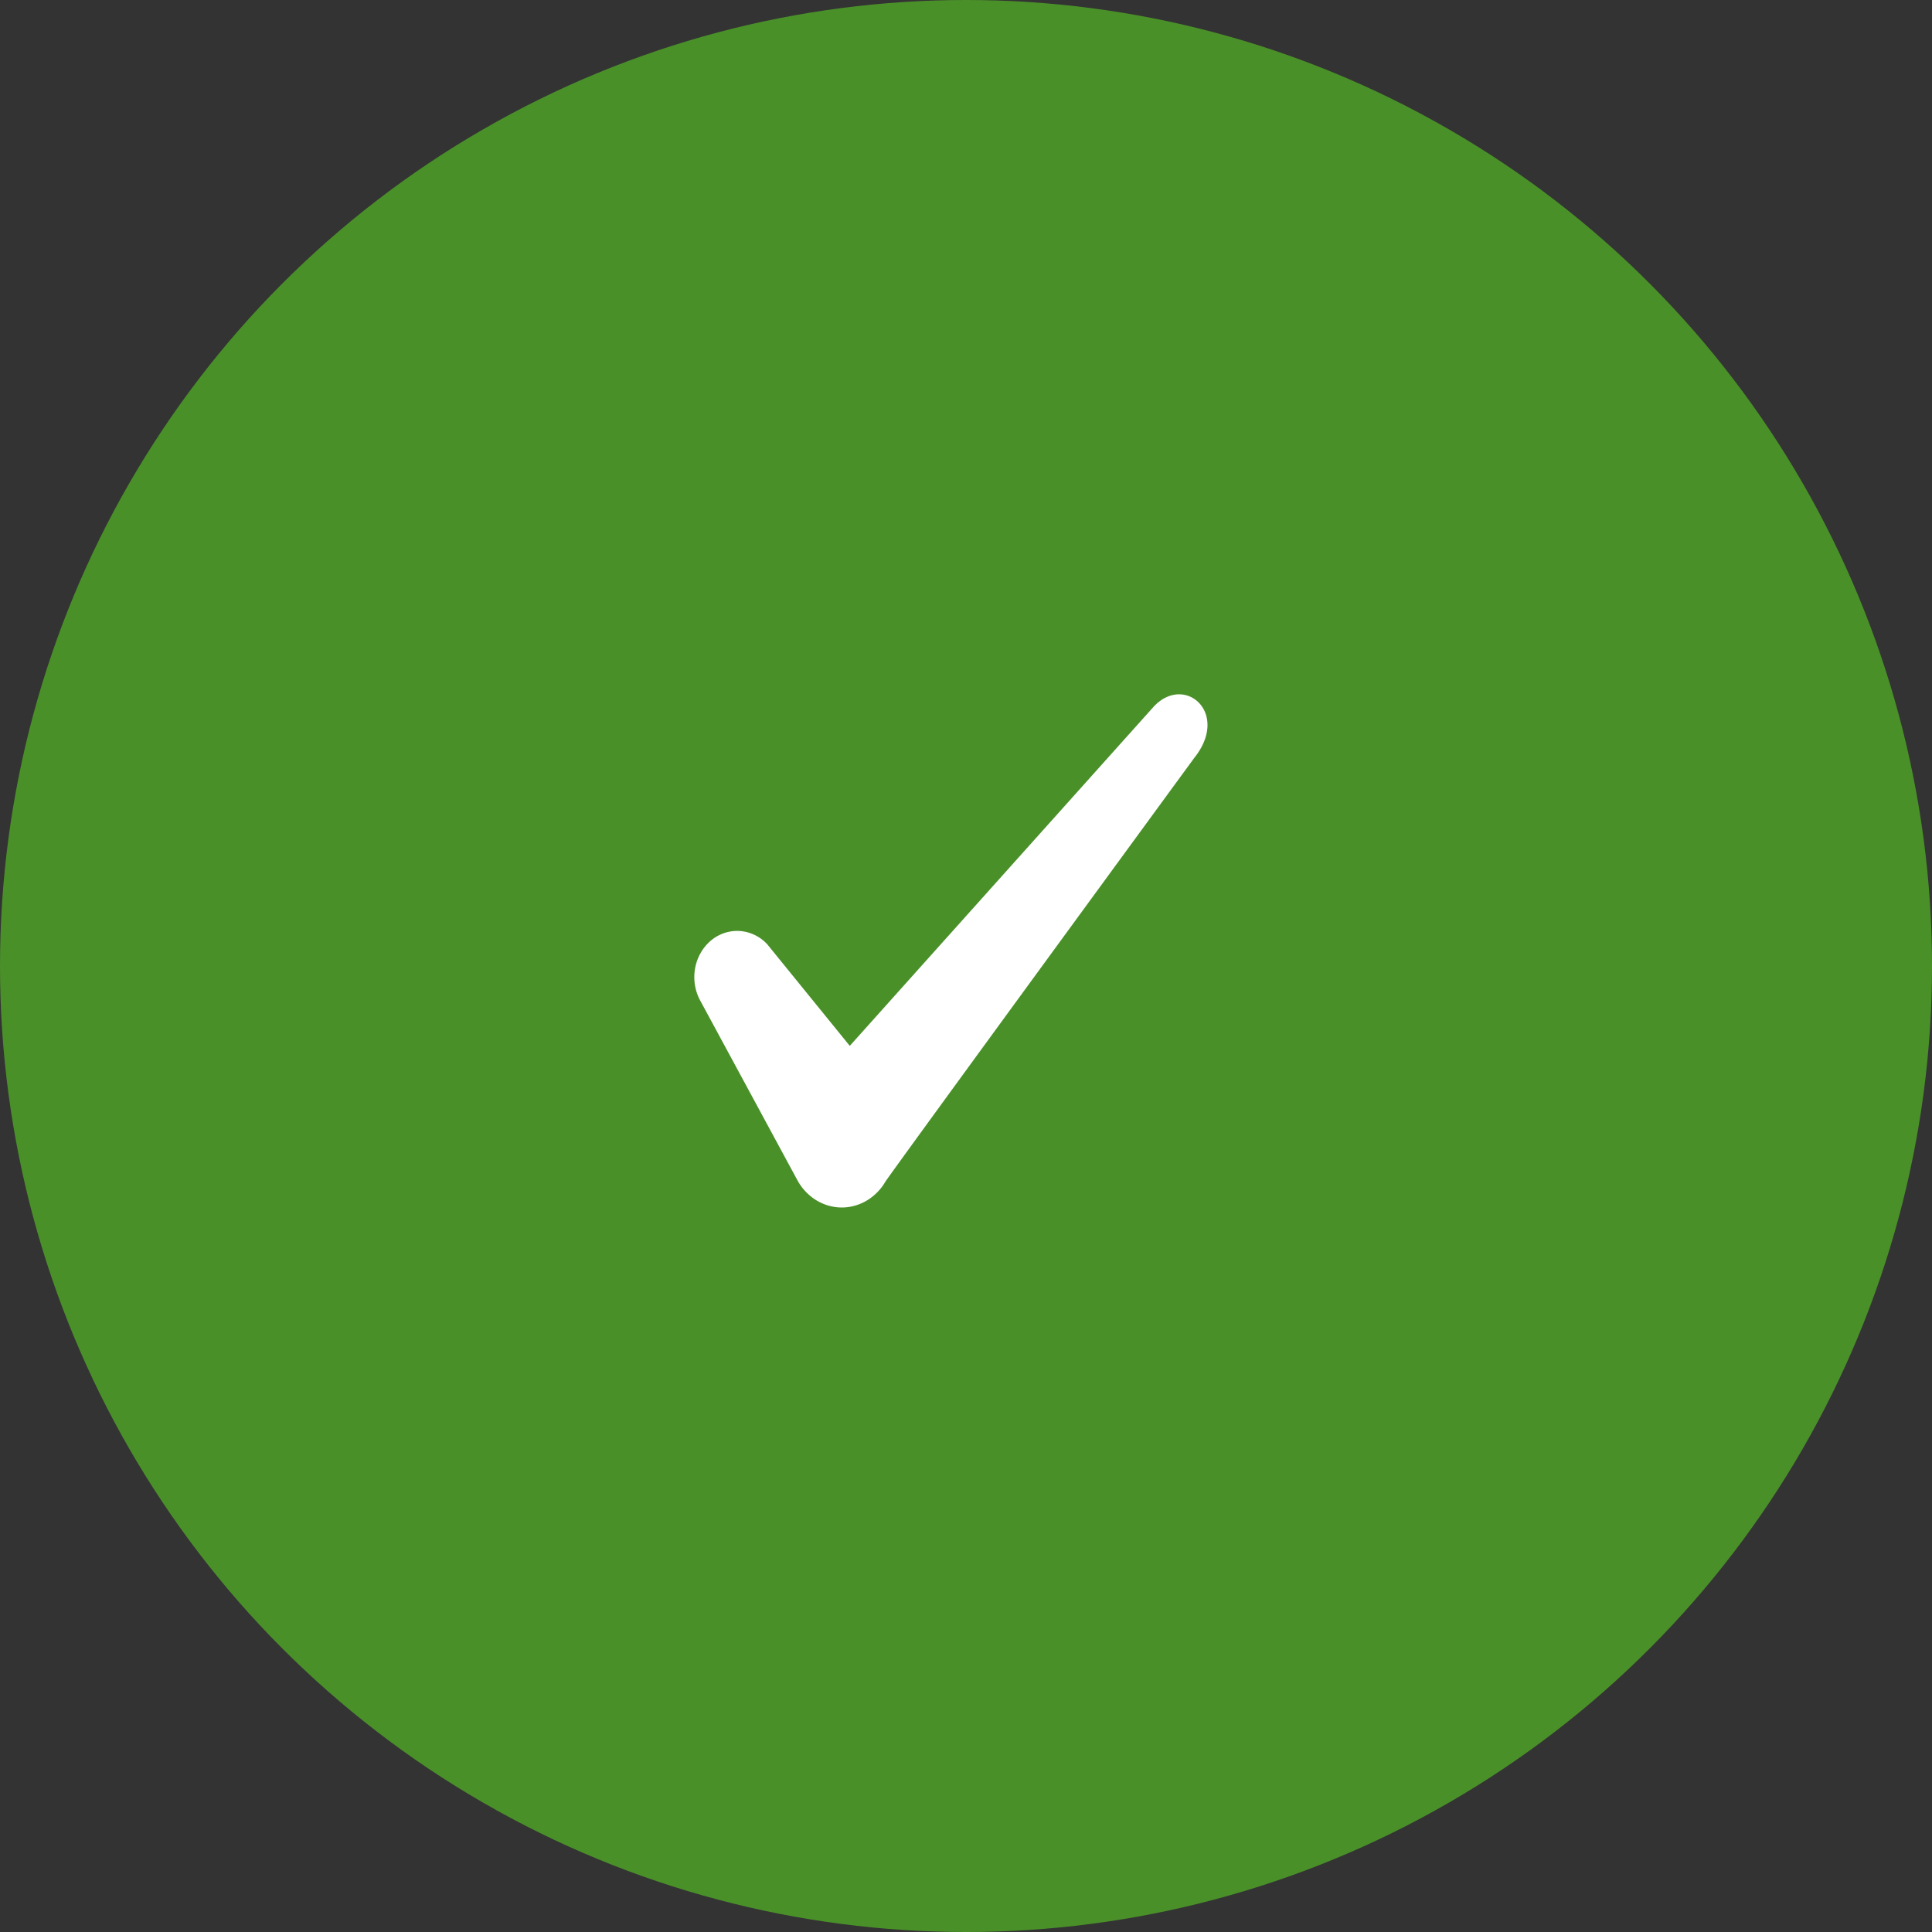 <svg width="64" height="64" fill="none" xmlns="http://www.w3.org/2000/svg"><rect width="100%" height="100%" fill="#333333" stroke="none"/><circle cx="32" cy="32" r="32" fill="#4A9029"/><path d="M38.206 23.422L28.15 34.646l-2.735-3.367a1.372 1.372 0 00-.915-.439 1.348 1.348 0 00-.956.323c-.271.23-.456.558-.52.924-.063.366-.001.744.175 1.064l3.238 5.986c.154.264.368.482.621.633.254.15.538.23.828.23.289 0 .573-.08.827-.23a1.77 1.77 0 00.621-.633c.511-.747 10.227-14.03 10.227-14.03 1.2-1.499-.333-2.807-1.355-1.685z" fill="#fff"/></svg>
